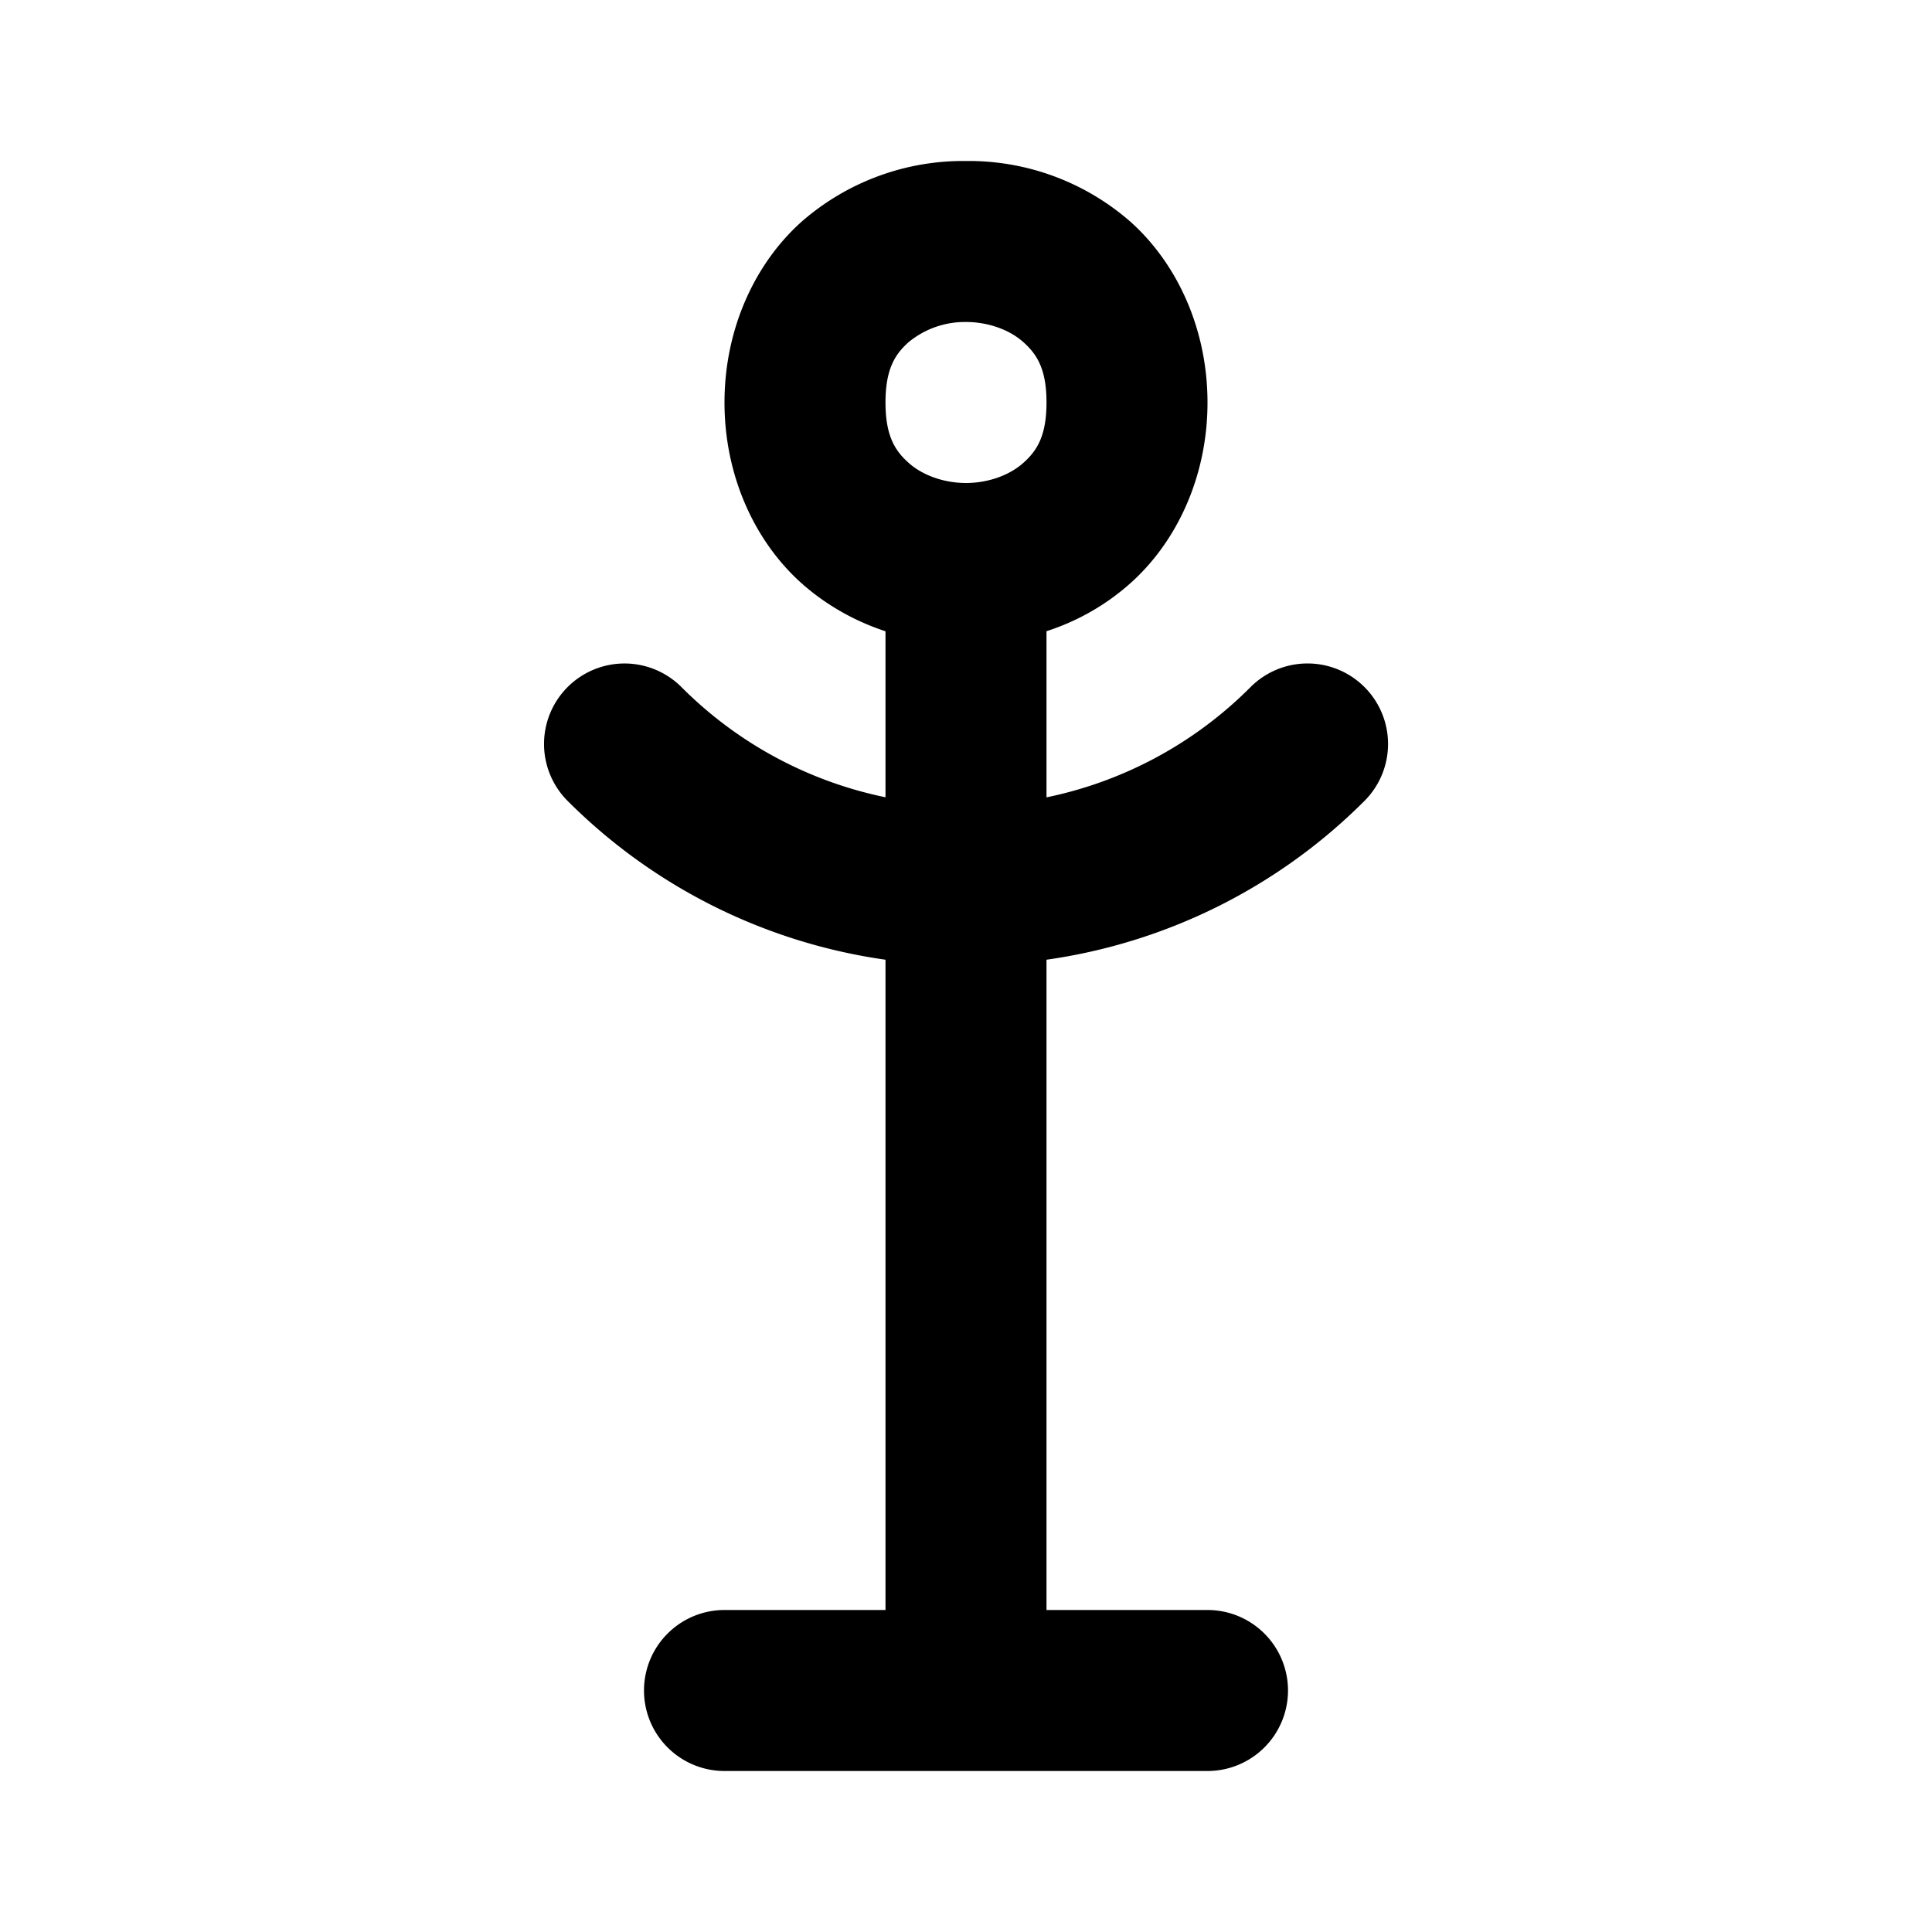 <svg xmlns="http://www.w3.org/2000/svg" width="24" height="24" viewBox="0 0 24 24"><path d="M12 2a3.05 3.05 0 0 0-2.04.752C9.38 3.269 9 4.083 9 5s.38 1.731.96 2.248c.312.276.667.471 1.04.594v2.062a5 5 0 0 1-2.535-1.369 1 1 0 0 0-.707-.293 1 1 0 0 0-.707.293 1 1 0 0 0 0 1.414A6.96 6.96 0 0 0 11 11.922V20H9a1 1 0 0 0-1 1 1 1 0 0 0 1 1h6a1 1 0 0 0 1-1 1 1 0 0 0-1-1h-2v-8.078a6.96 6.96 0 0 0 3.95-1.973 1 1 0 0 0 0-1.414 1 1 0 0 0-1.415 0A5 5 0 0 1 13 9.905V7.841a2.9 2.9 0 0 0 1.04-.594c.58-.516.96-1.33.96-2.247s-.38-1.731-.96-2.248A3.05 3.05 0 0 0 12 2zm0 2c.278 0 .542.098.71.248.17.15.29.335.29.752s-.12.602-.29.752c-.168.15-.432.248-.71.248s-.542-.098-.71-.248C11.12 5.602 11 5.417 11 5s.12-.602.29-.752A1.1 1.1 0 0 1 12 4z"/></svg>